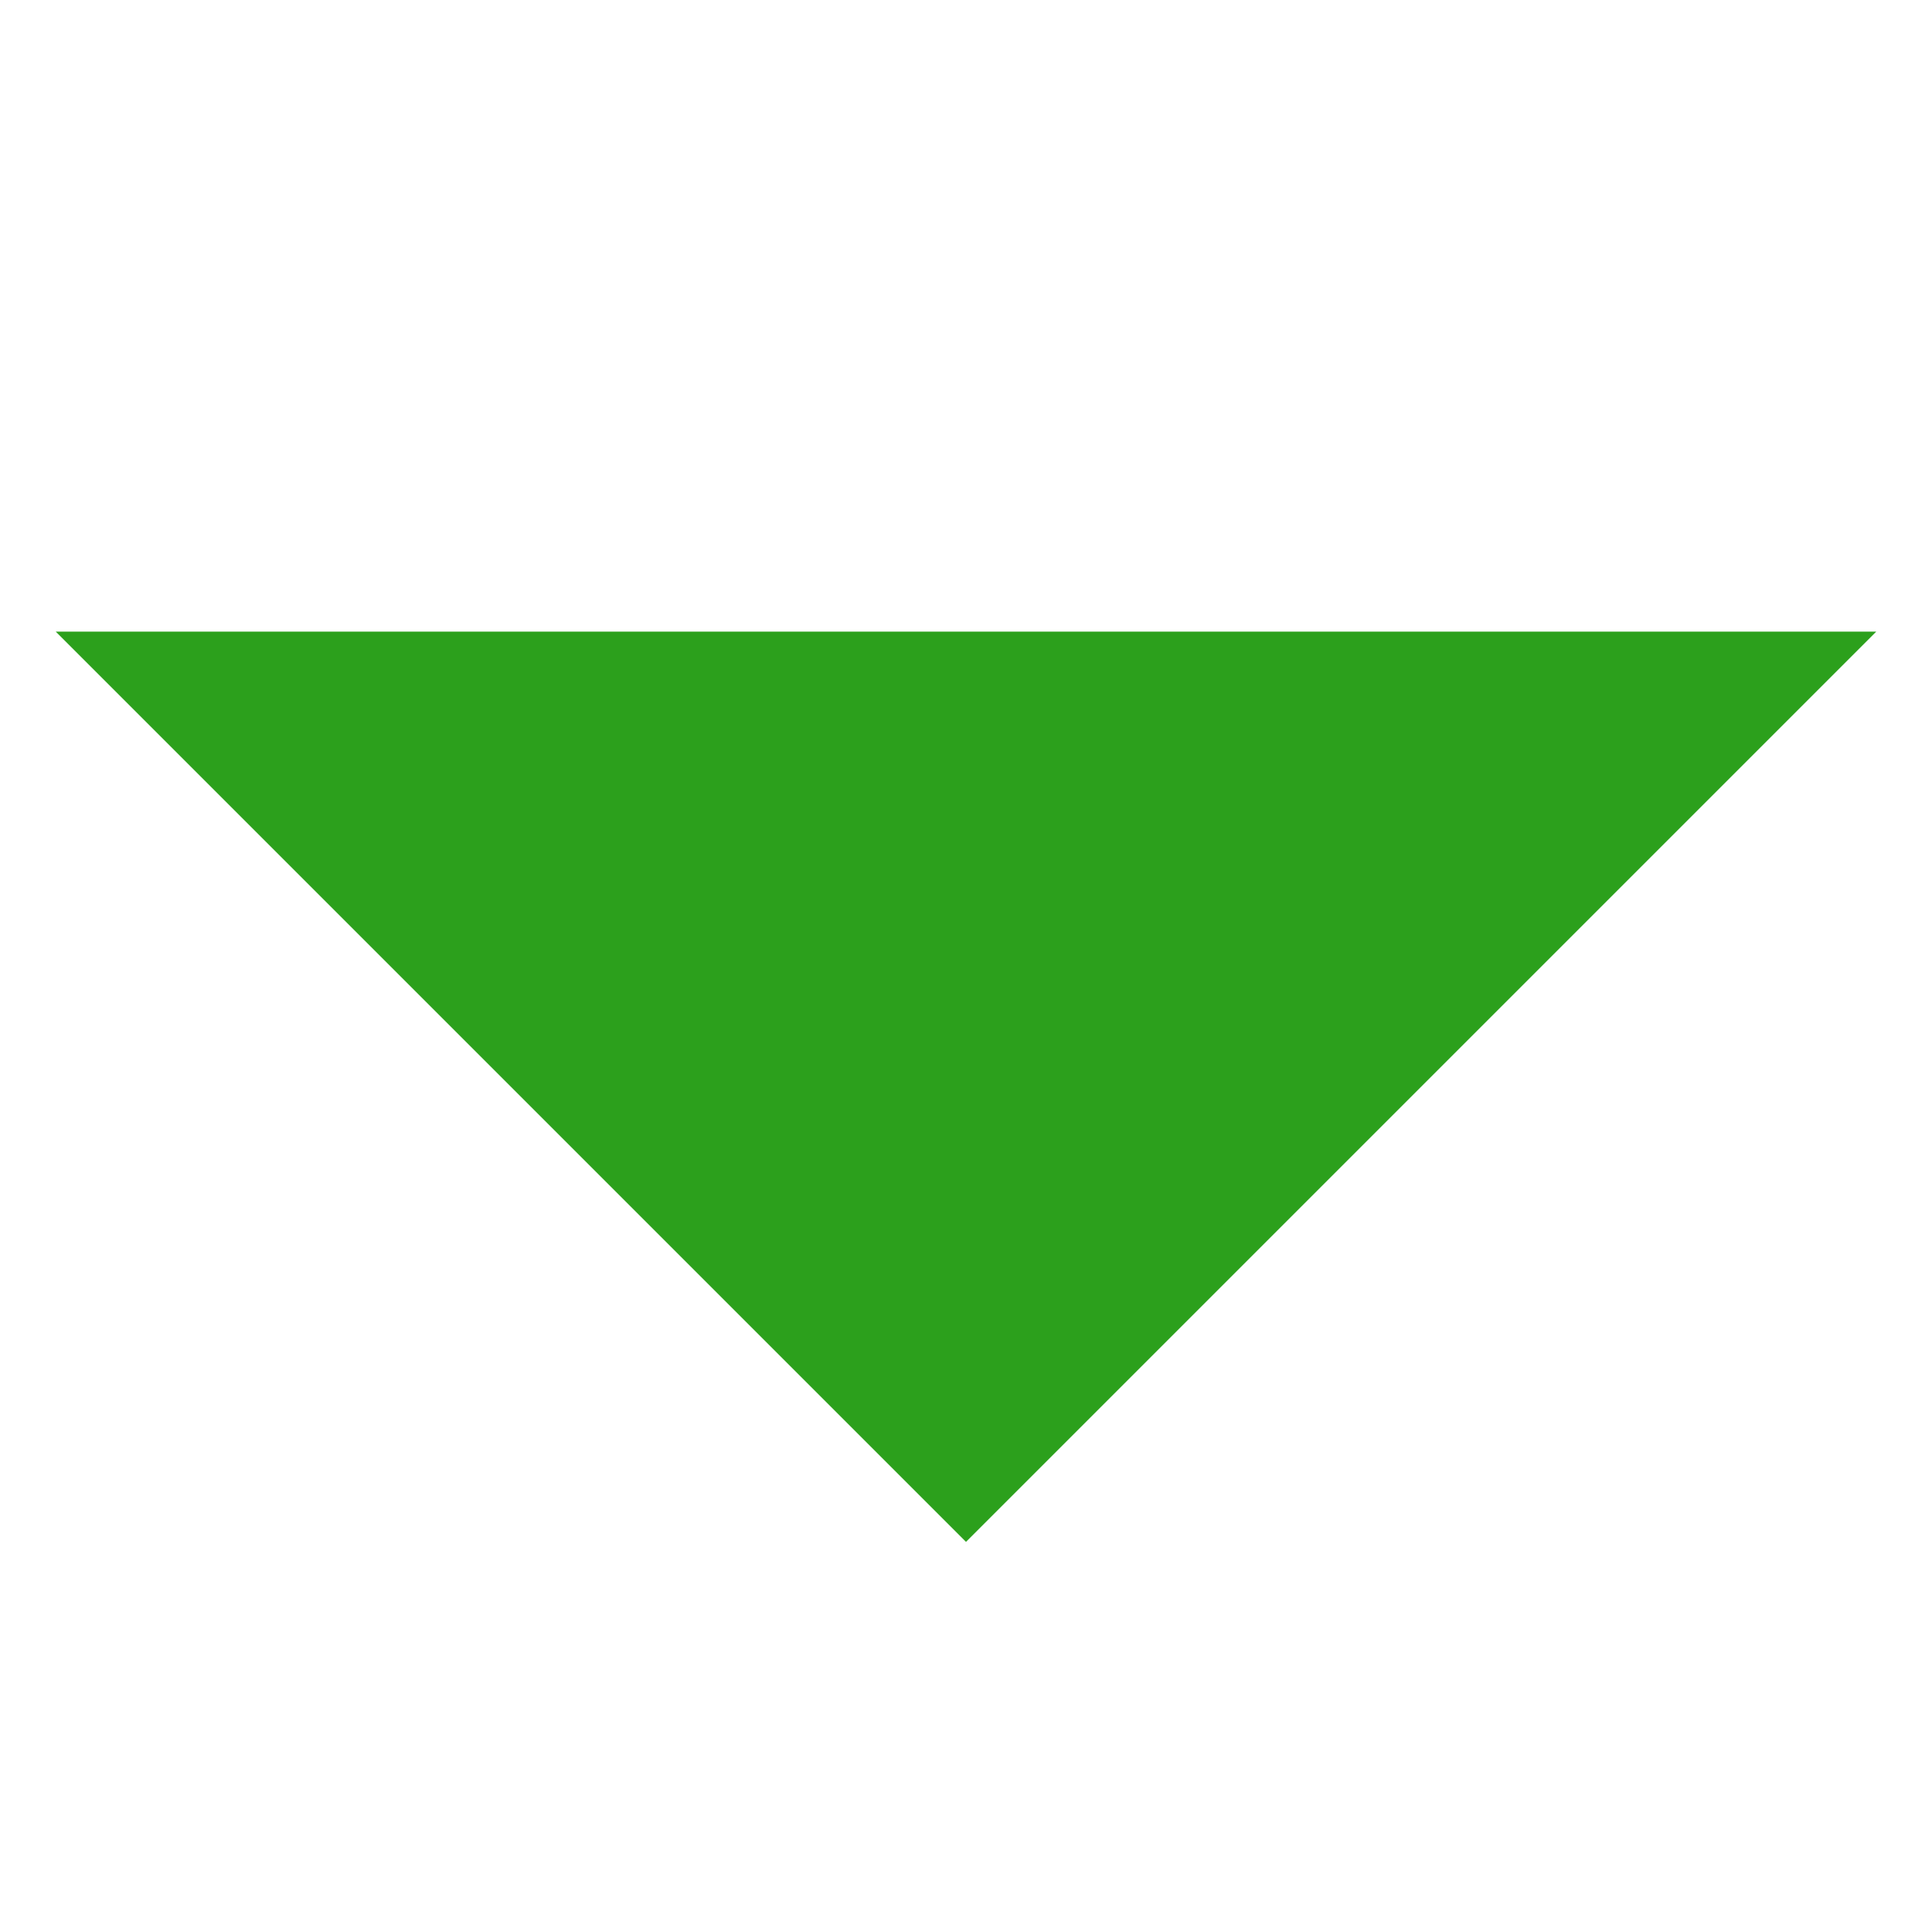<svg width="13" height="13" xmlns="http://www.w3.org/2000/svg">
 <g>
  <title>background</title>
  <rect x="-1" y="-1" width="15" height="15" id="canvas_background" fill="none"/>
 </g>

 <g>
  <title>Layer 1</title>
  <path fill="#2ca01c" d="m0.375,4.25l6.125,6.125l6.125,-6.125l-12.25,0l0,0z" id="svg_1"/>
  <path d="m28.375,14.875l17.75,1.125l0,24l-24,0l0.125,-24l6.125,-1.125z" fill="none" id="svg_2"/>
 </g>
</svg>